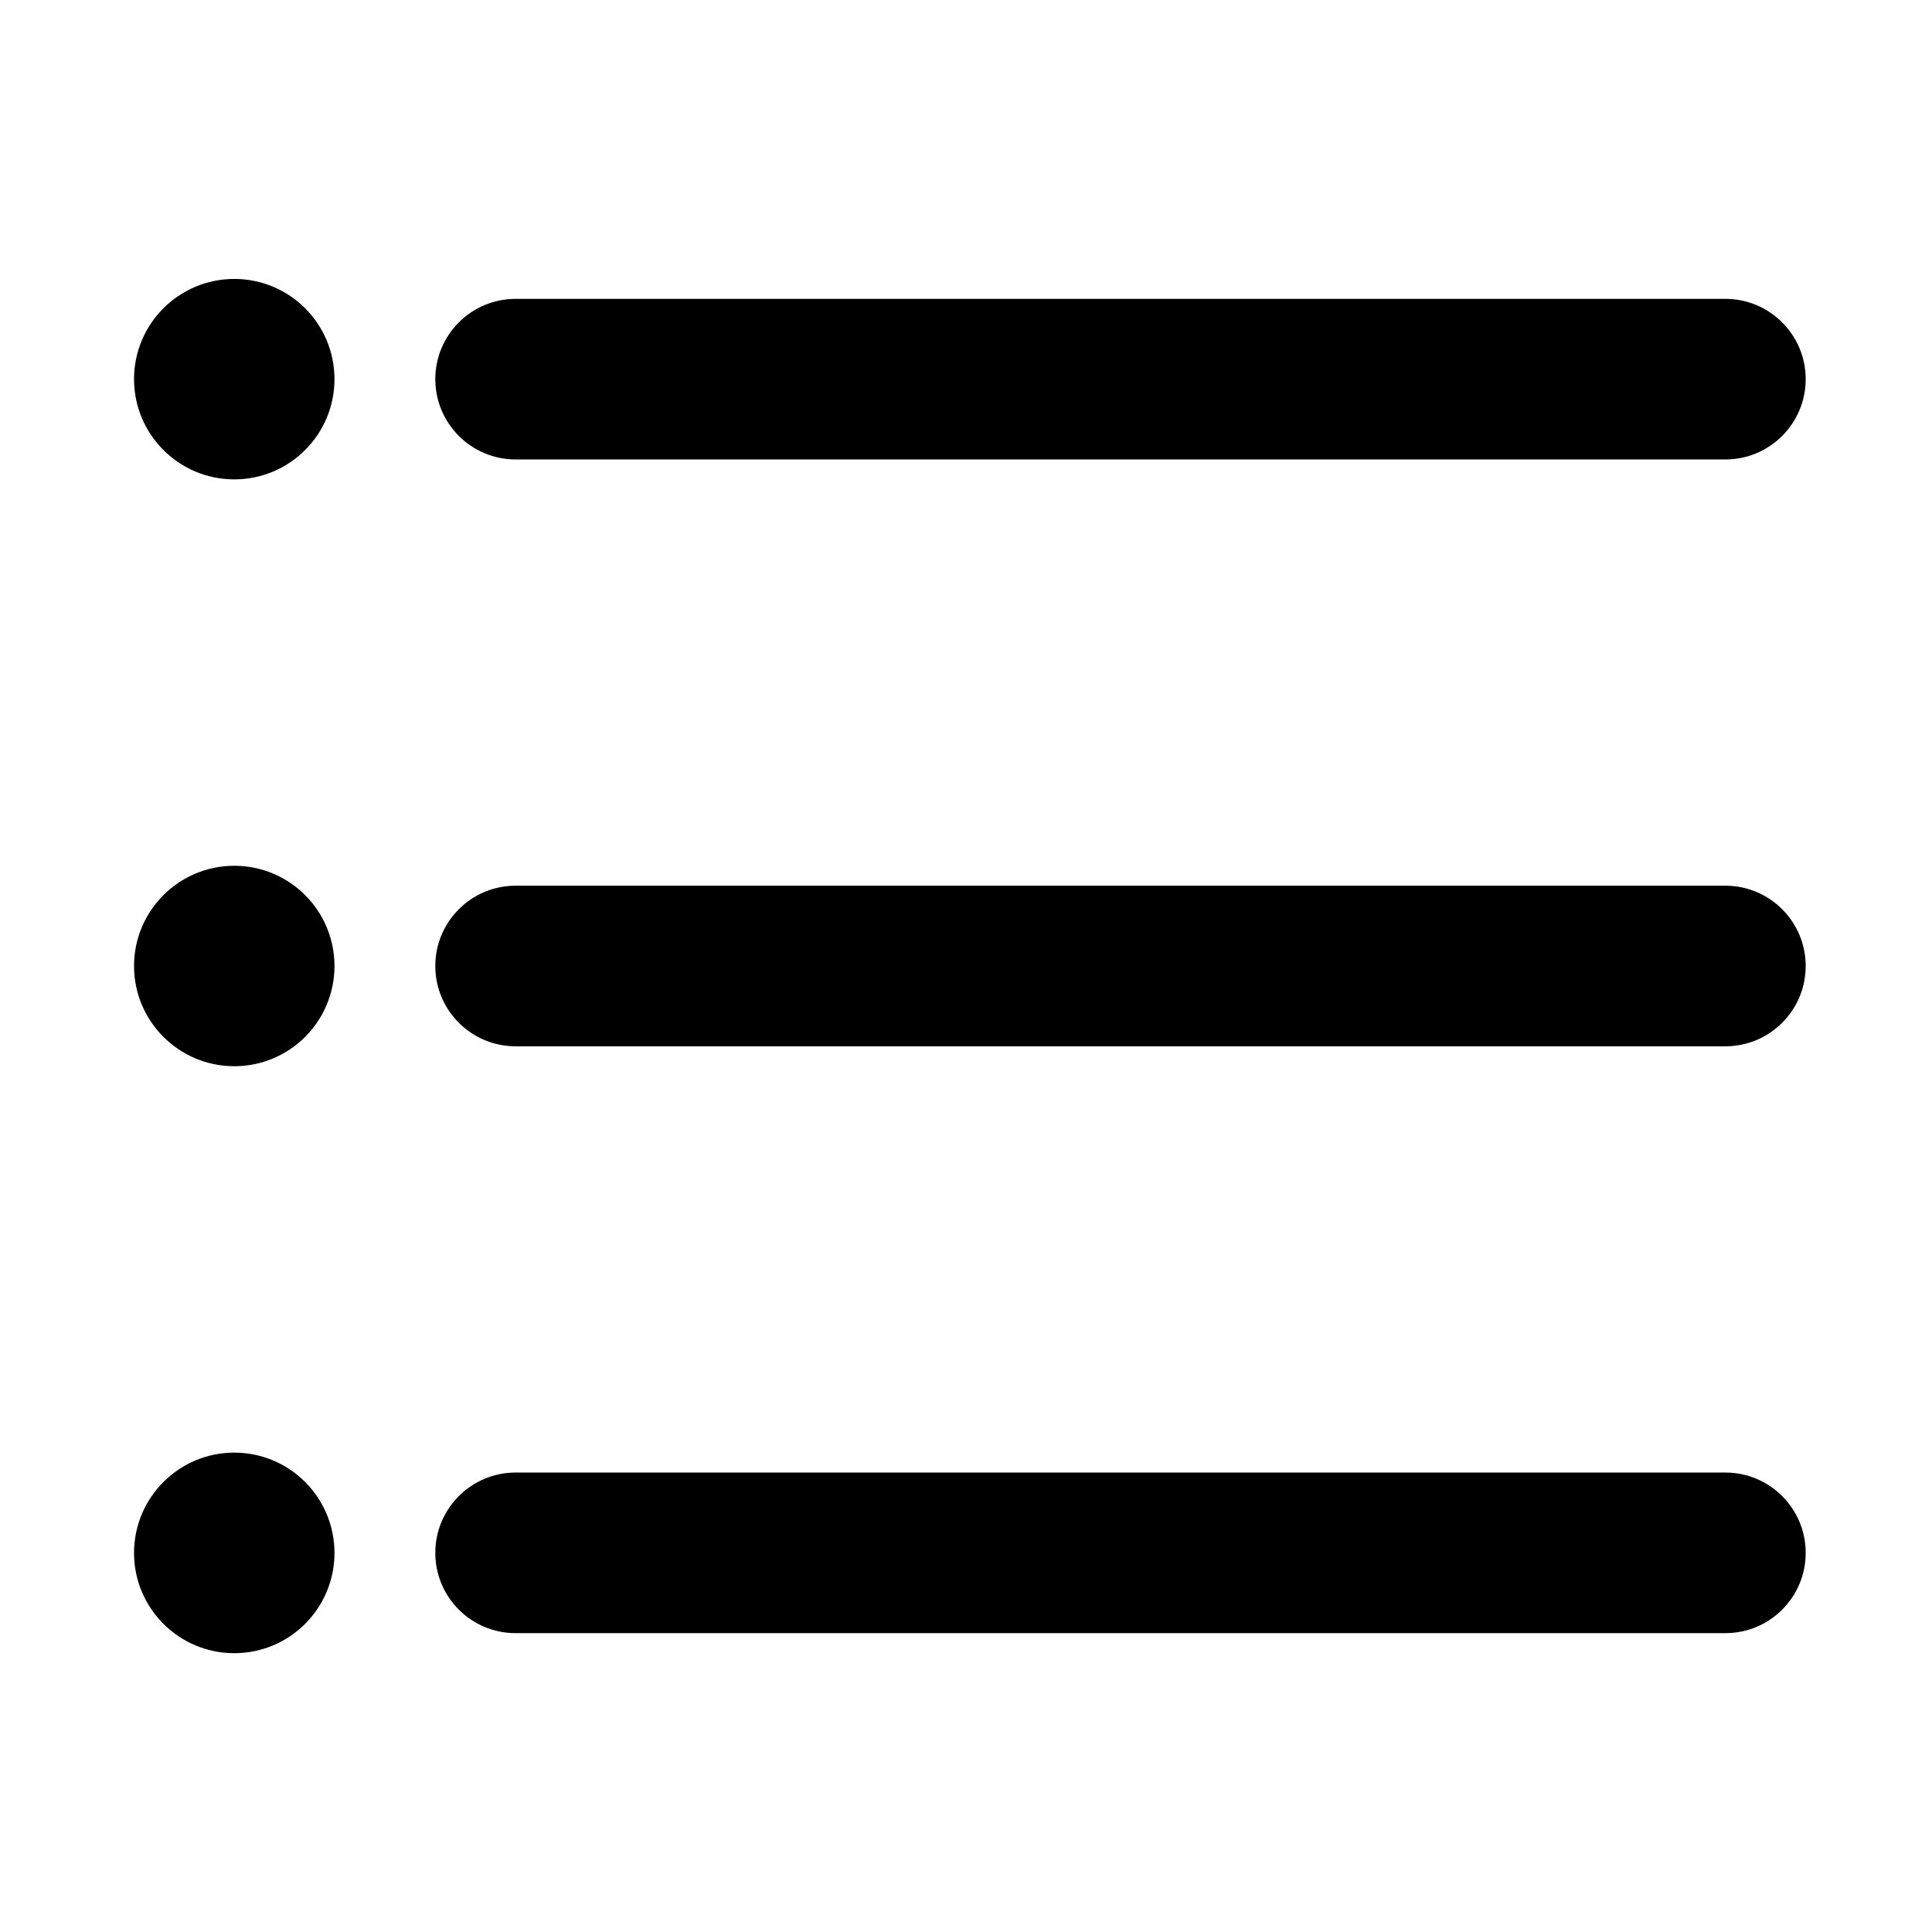 <svg width="16" height="16" viewBox="0 0 16 16" fill="none" xmlns="http://www.w3.org/2000/svg">
<path d="M2.77 3.14C2.77 3.598 2.399 3.97 1.94 3.97C1.482 3.97 1.11 3.598 1.11 3.14C1.11 2.682 1.482 2.31 1.94 2.31C2.399 2.31 2.77 2.682 2.77 3.14Z" fill="black"/>
<path d="M4.27 2.475C3.903 2.475 3.605 2.773 3.605 3.14C3.605 3.507 3.903 3.805 4.27 3.805H14.289C14.656 3.805 14.954 3.507 14.954 3.14C14.954 2.773 14.656 2.475 14.289 2.475H4.27Z" fill="black"/>
<path d="M1.94 8.83C2.399 8.83 2.77 8.458 2.77 8C2.77 7.542 2.399 7.17 1.94 7.17C1.482 7.17 1.11 7.542 1.11 8C1.11 8.458 1.482 8.83 1.94 8.83Z" fill="black"/>
<path d="M4.27 7.335C3.903 7.335 3.605 7.633 3.605 8C3.605 8.367 3.903 8.665 4.27 8.665H14.289C14.656 8.665 14.954 8.367 14.954 8C14.954 7.633 14.656 7.335 14.289 7.335H4.27Z" fill="black"/>
<path d="M1.94 13.691C2.399 13.691 2.77 13.319 2.77 12.861C2.77 12.402 2.399 12.03 1.94 12.03C1.482 12.03 1.11 12.402 1.11 12.861C1.11 13.319 1.482 13.691 1.94 13.691Z" fill="black"/>
<path d="M4.27 12.195C3.903 12.195 3.605 12.493 3.605 12.86C3.605 13.228 3.903 13.525 4.27 13.525H14.289C14.656 13.525 14.954 13.228 14.954 12.86C14.954 12.493 14.656 12.195 14.289 12.195H4.27Z" fill="black"/>
</svg>
